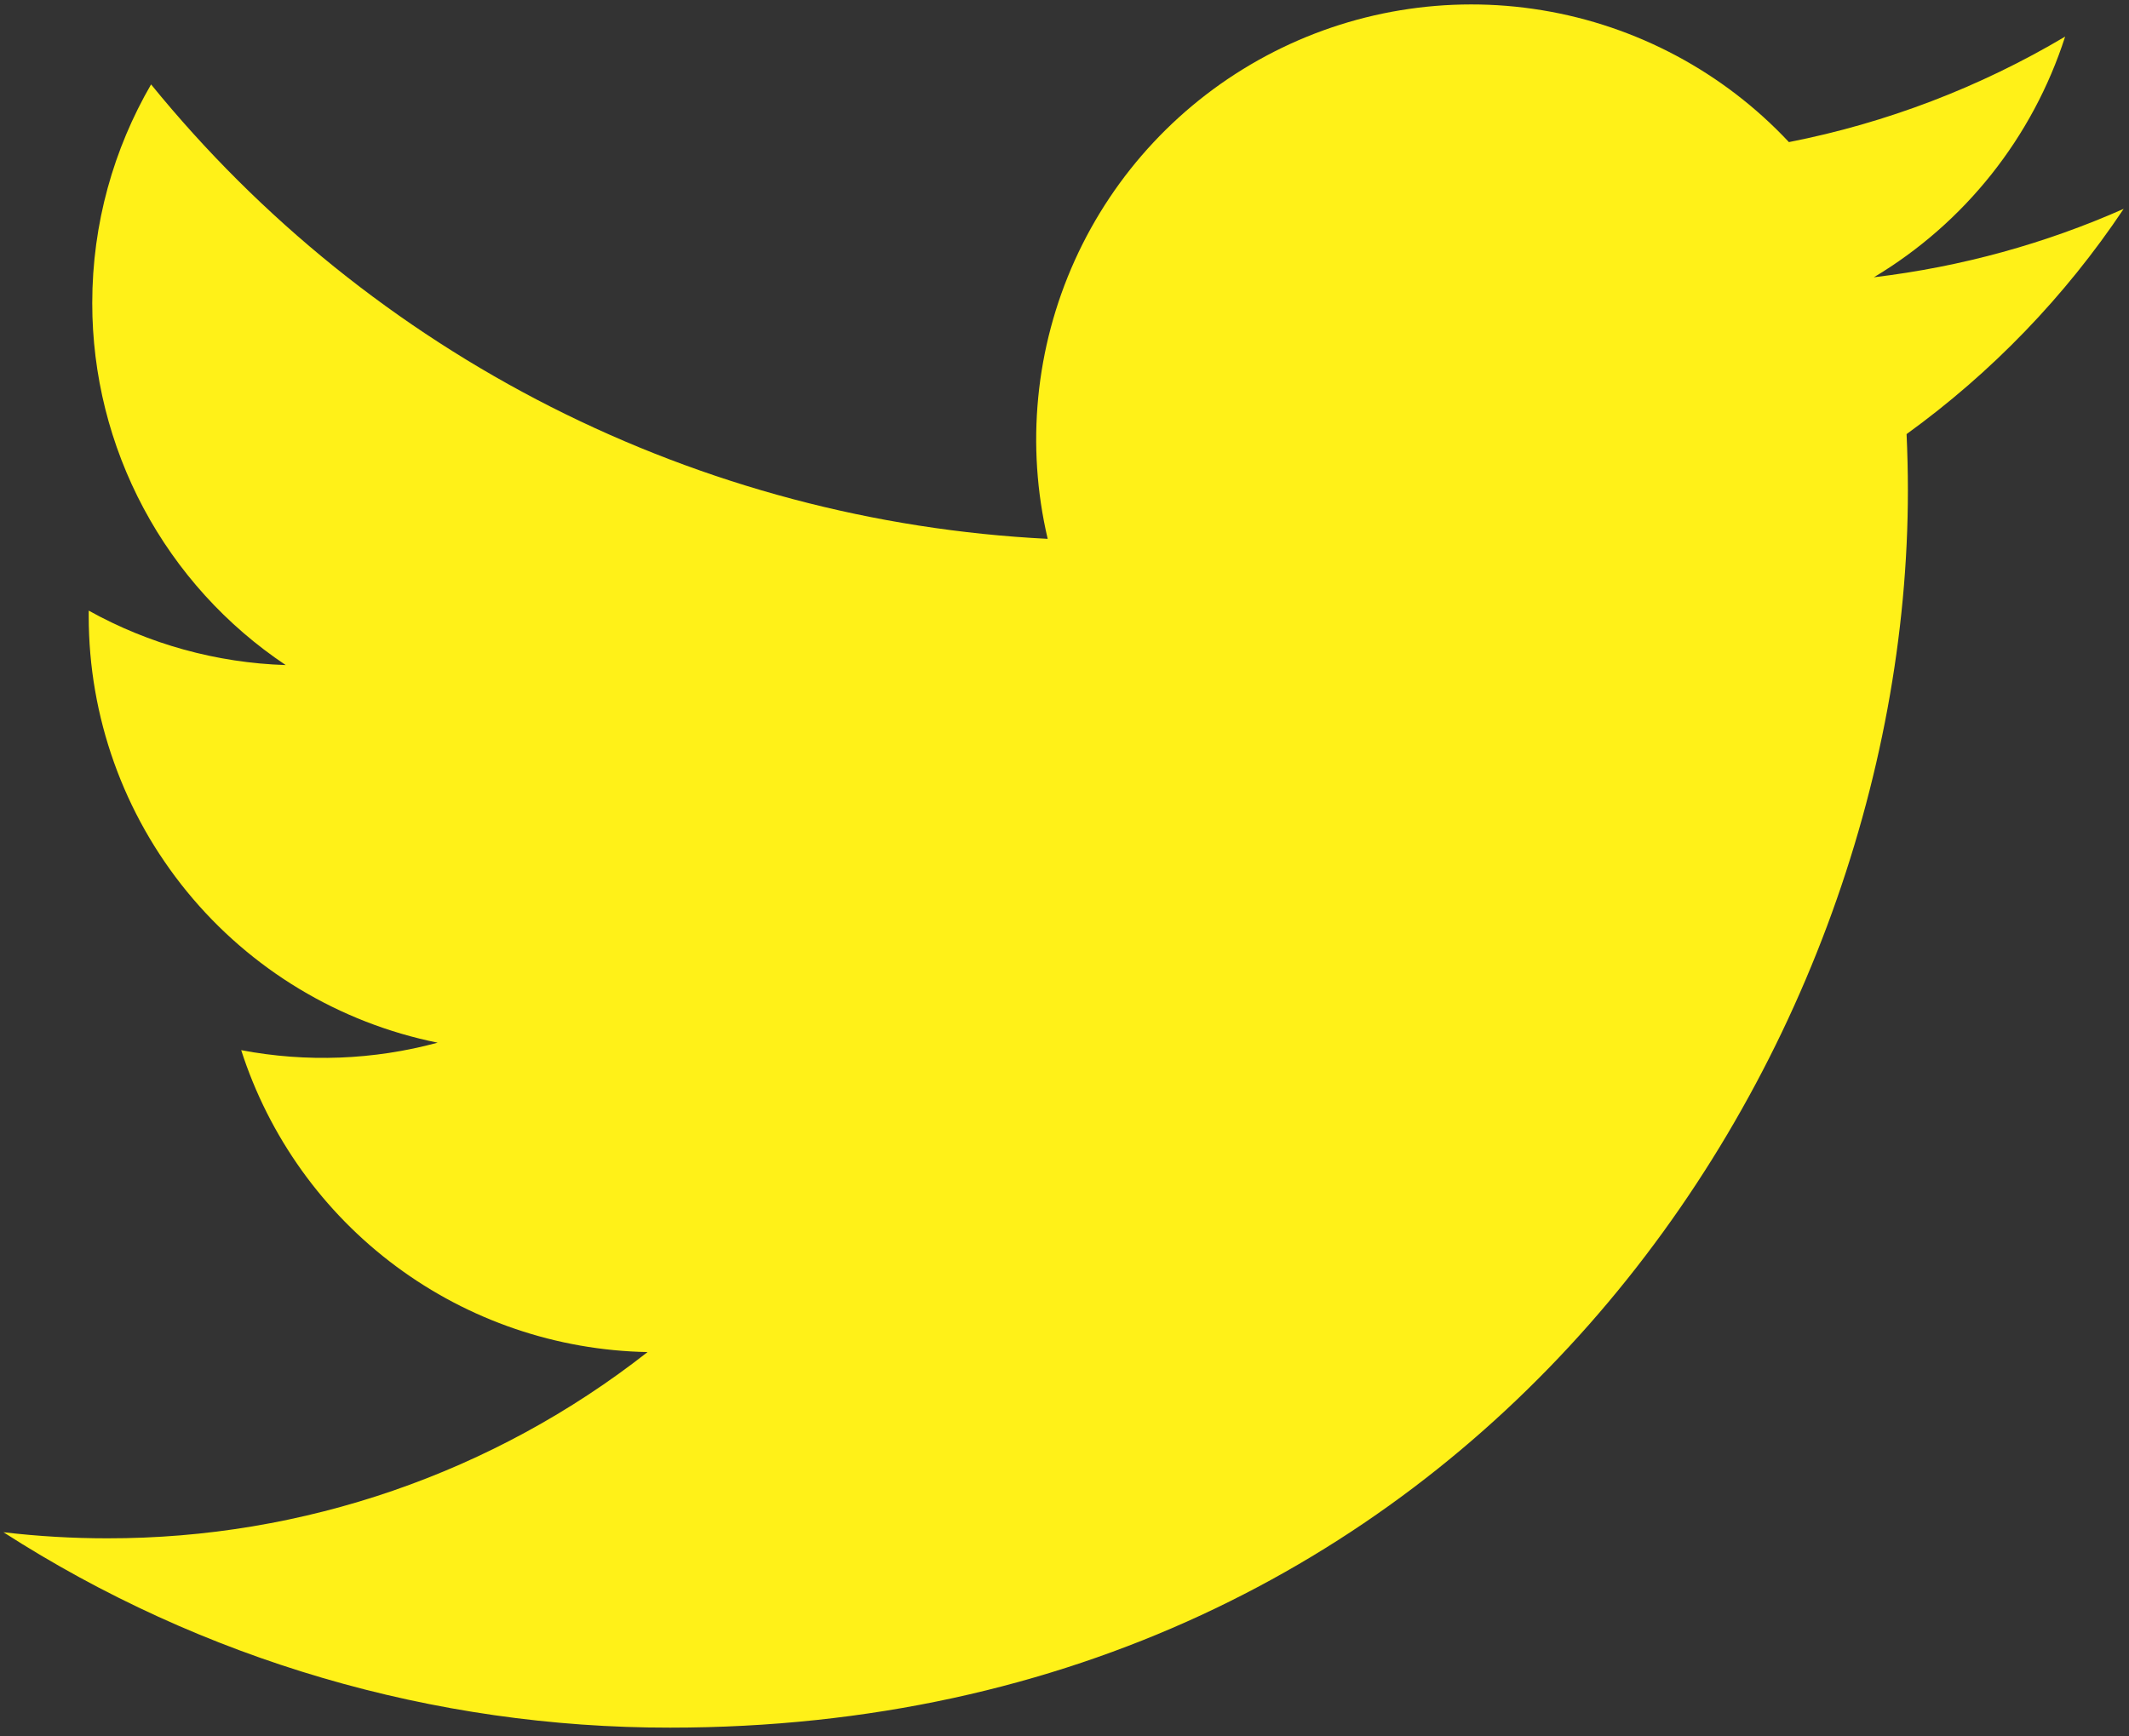 <svg width="76" height="62" viewBox="0 0 76 62" fill="none" xmlns="http://www.w3.org/2000/svg">
<rect x="0" y="0" width="76" height="62" fill="#333333" stroke="none"/>
<path d="M75.81 7.457C73.027 8.69 70.037 9.524 66.893 9.9C70.137 7.959 72.563 4.905 73.72 1.307C70.673 3.117 67.338 4.391 63.86 5.074C61.521 2.576 58.424 0.921 55.048 0.365C51.672 -0.191 48.207 0.383 45.191 1.998C42.175 3.613 39.776 6.178 38.367 9.296C36.959 12.414 36.618 15.909 37.4 19.24C31.226 18.93 25.185 17.325 19.671 14.53C14.157 11.734 9.293 7.811 5.393 3.014C4.06 5.314 3.293 7.98 3.293 10.82C3.292 13.377 3.921 15.894 5.126 18.149C6.331 20.404 8.074 22.327 10.2 23.747C7.734 23.668 5.323 23.002 3.167 21.803V22.003C3.166 25.589 4.407 29.065 6.677 31.84C8.948 34.616 12.109 36.52 15.623 37.23C13.336 37.849 10.938 37.94 8.61 37.497C9.602 40.582 11.533 43.28 14.135 45.213C16.736 47.146 19.876 48.217 23.117 48.277C17.616 52.595 10.823 54.937 3.83 54.927C2.591 54.927 1.354 54.855 0.123 54.71C7.222 59.274 15.485 61.696 23.923 61.687C52.49 61.687 68.107 38.027 68.107 17.507C68.107 16.84 68.09 16.167 68.06 15.5C71.098 13.303 73.72 10.583 75.803 7.467L75.81 7.457Z" fill="#FFF118"/>
</svg>
